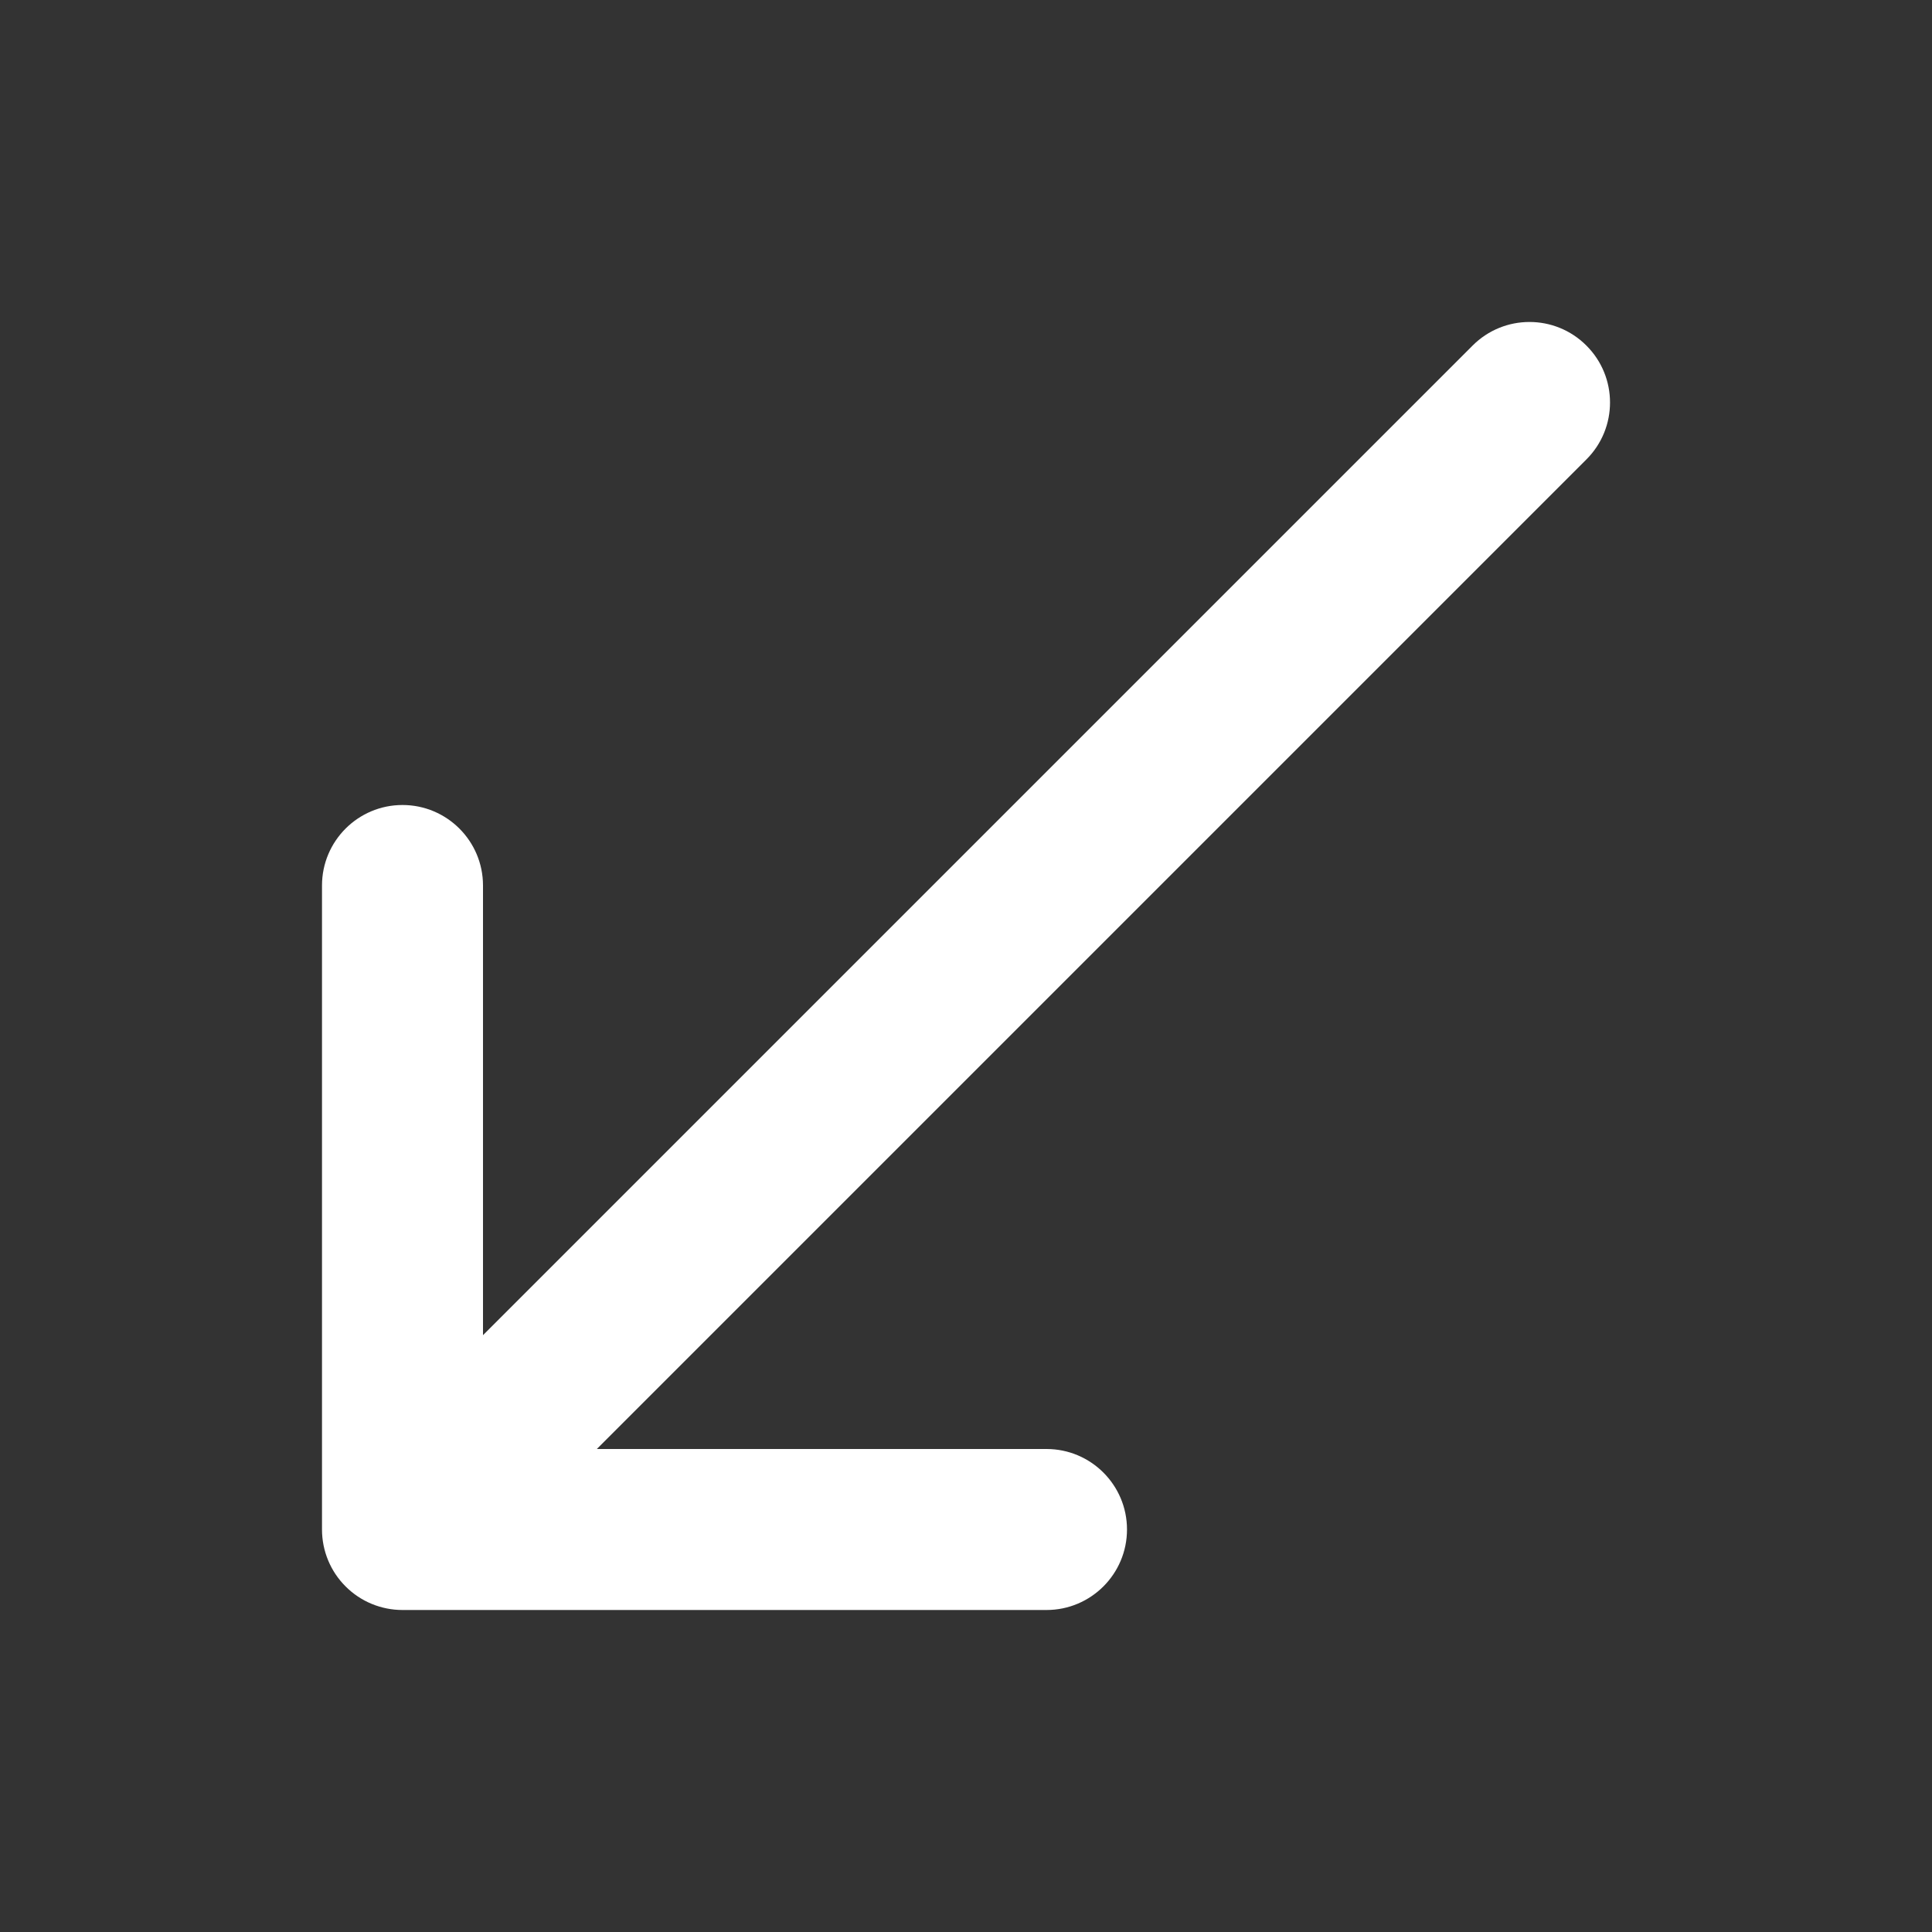 <svg width="24" height="24" viewBox="0 0 24 24" fill="none" xmlns="http://www.w3.org/2000/svg">
<rect x="0" y="0" width="24" height="24" fill="#333333" stroke="none"/>
<path fill-rule="evenodd" clip-rule="evenodd" d="M19.707 4.293C20.098 4.683 20.098 5.317 19.707 5.707L7.414 18L13 18C13.552 18 14 18.448 14 19C14 19.552 13.552 20 13 20L5 20C4.735 20 4.48 19.895 4.293 19.707C4.105 19.52 4 19.265 4 19V11C4 10.448 4.448 10 5 10C5.552 10 6 10.448 6 11V16.586L18.293 4.293C18.683 3.902 19.317 3.902 19.707 4.293Z" fill="white"/>
</svg>
